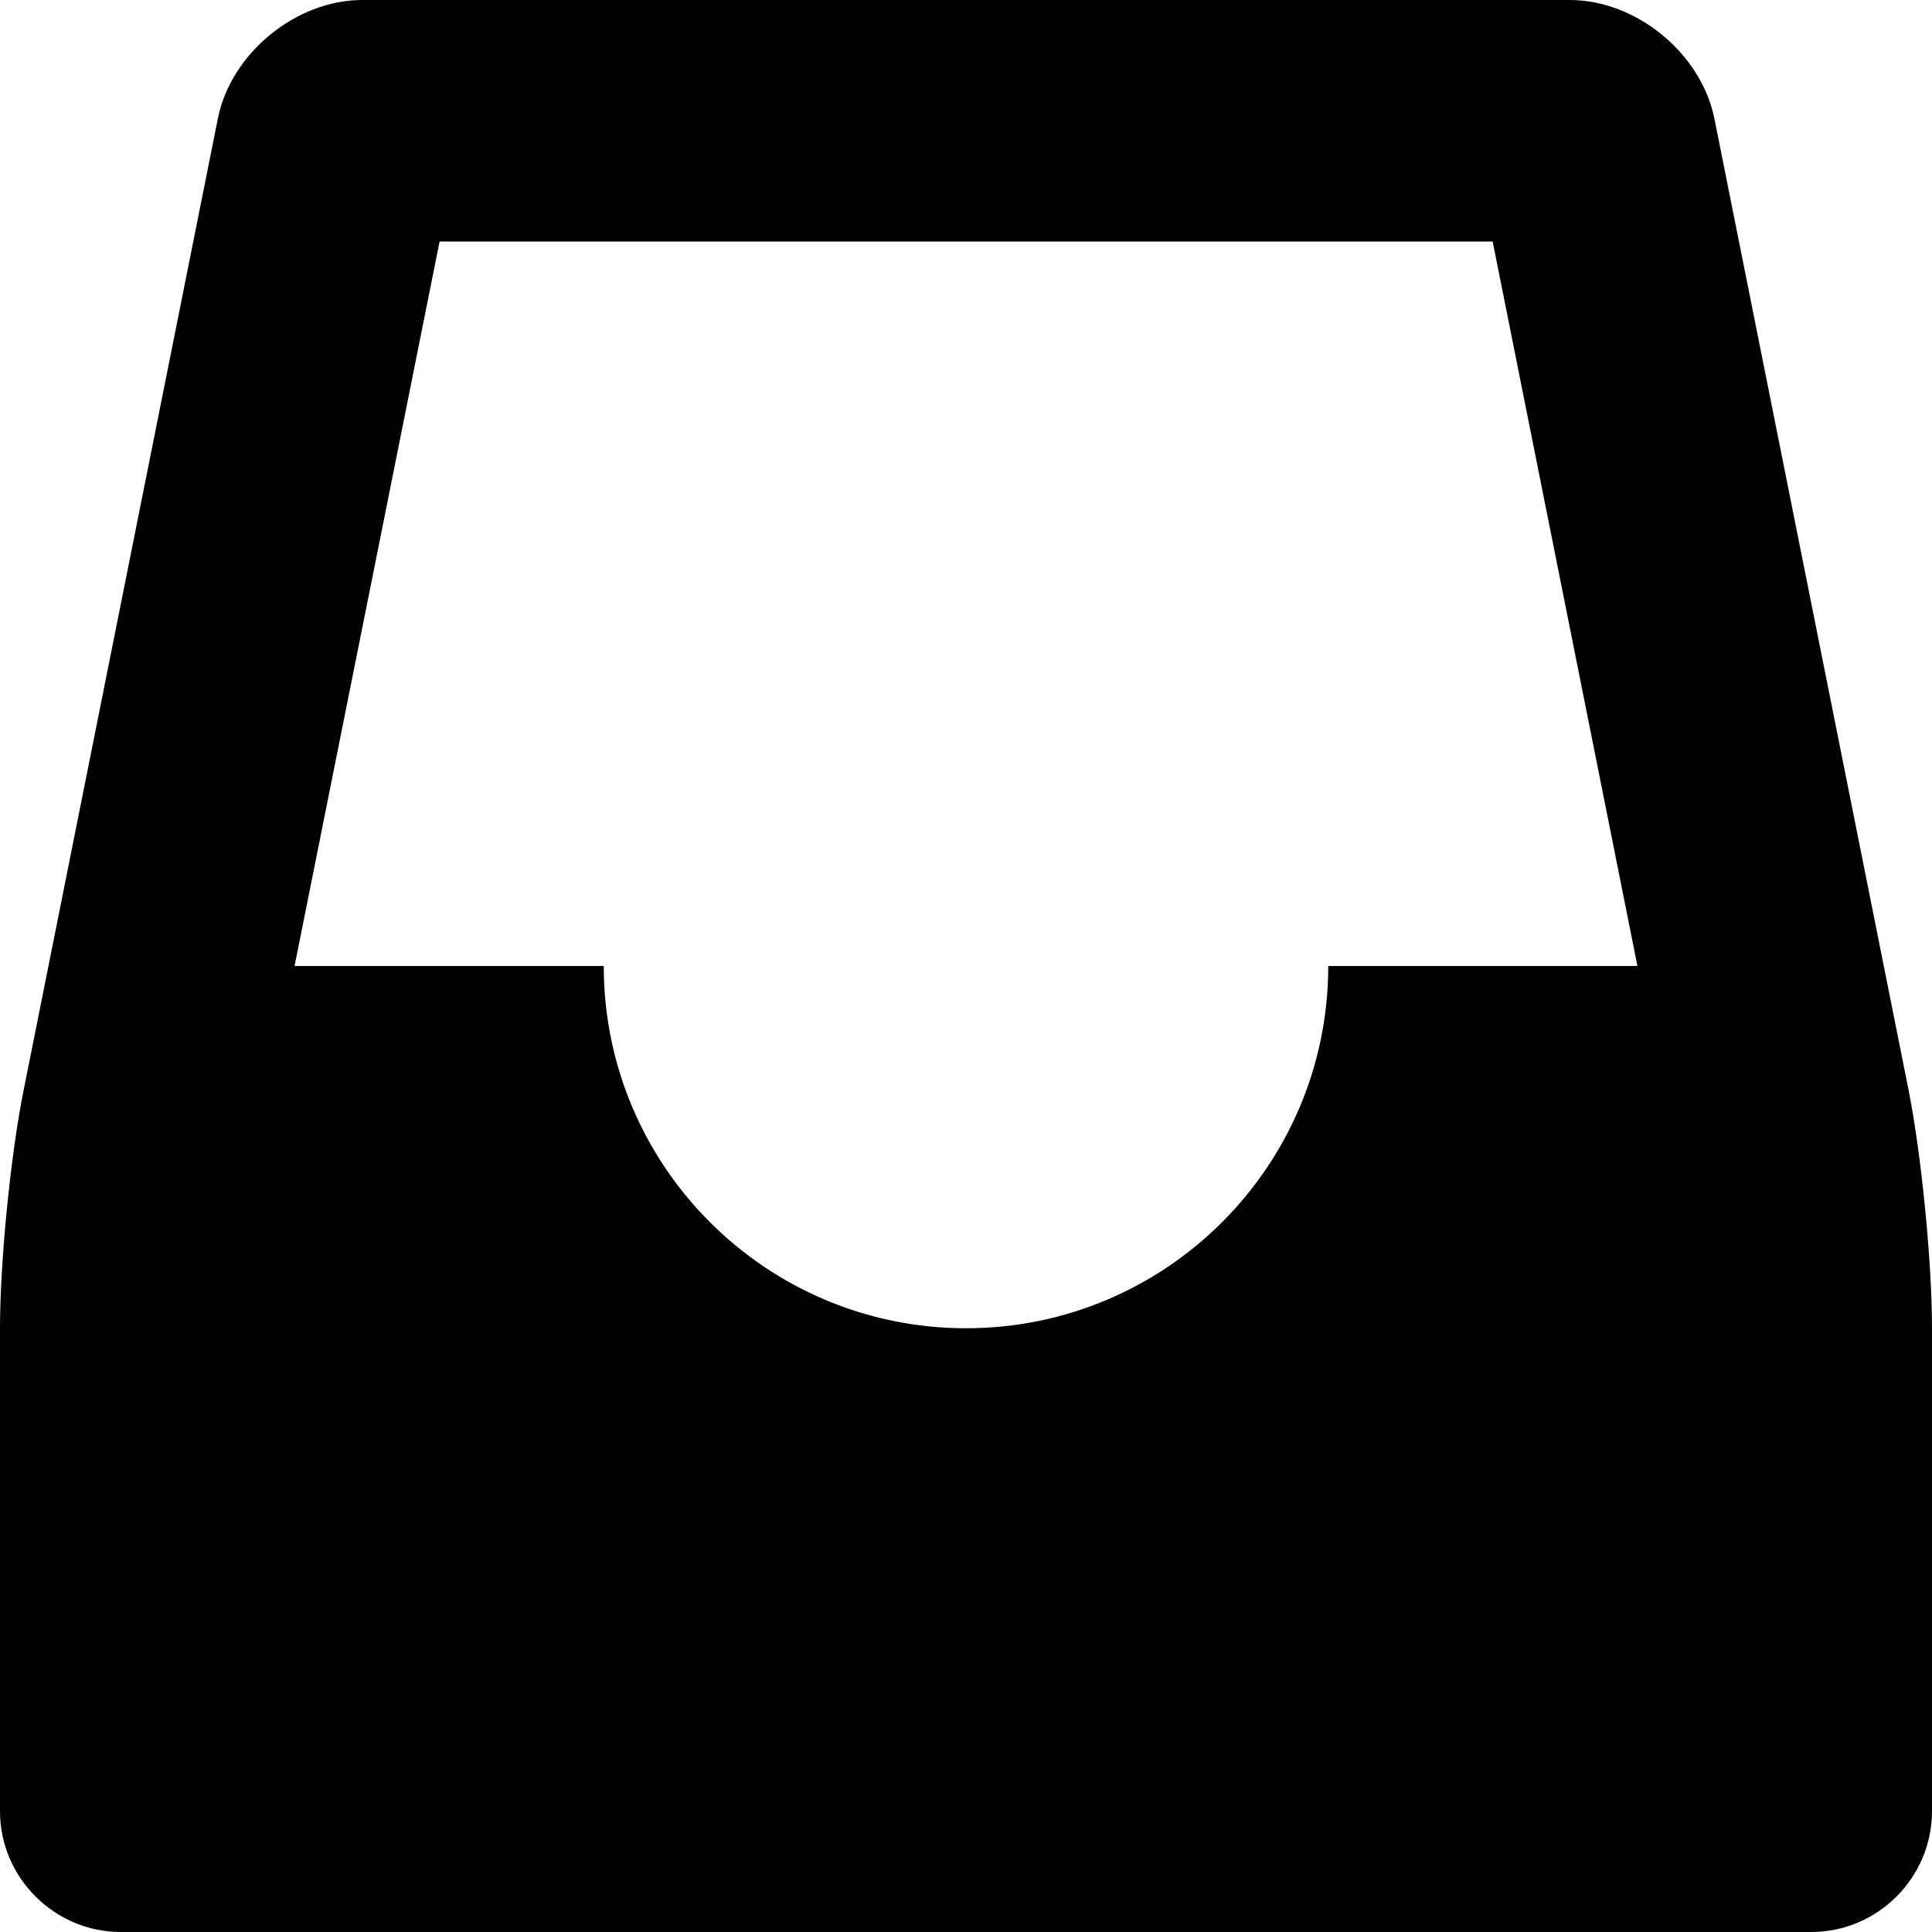 <?xml version="1.0" encoding="iso-8859-1"?>
<!-- Generator: Adobe Illustrator 17.0.0, SVG Export Plug-In . SVG Version: 6.00 Build 0)  -->
<!DOCTYPE svg PUBLIC "-//W3C//DTD SVG 1.1//EN" "http://www.w3.org/Graphics/SVG/1.1/DTD/svg11.dtd">
<svg version="1.1" id="Layer_1" xmlns="http://www.w3.org/2000/svg" xmlns:xlink="http://www.w3.org/1999/xlink" x="0px" y="0px"
	 width="32px" height="32px" viewBox="0 0 32 32" style="enable-background:new 0 0 32 32;" xml:space="preserve">
<g>
	<defs>
		<rect id="SVGID_1_" width="32" height="32"/>
	</defs>
	<clipPath id="SVGID_2_">
		<use xlink:href="#SVGID_1_"  style="overflow:visible;"/>
	</clipPath>
	<g style="clip-path:url(#SVGID_2_);">
		<defs>
			<rect id="SVGID_3_" width="32" height="32"/>
		</defs>
		<clipPath id="SVGID_4_">
			<use xlink:href="#SVGID_3_"  style="overflow:visible;"/>
		</clipPath>
		<path style="clip-path:url(#SVGID_4_);" d="M31.609,18.039L28.395,1.961C28.176,0.883,27.102,0,26,0H6
			C4.902,0,3.824,0.883,3.609,1.961L0.395,18.039C0.176,19.117,0,20.898,0,22v8c0,1.098,0.902,2,2,2h28c1.102,0,2-0.902,2-2v-8
			C32,20.898,31.824,19.117,31.609,18.039 M22,16c0,3.313-2.687,6-6,6c-3.312,0-6-2.687-6-6H4.879L7.281,4h17.442l2.398,12H22z"/>
	</g>
</g>
</svg>
